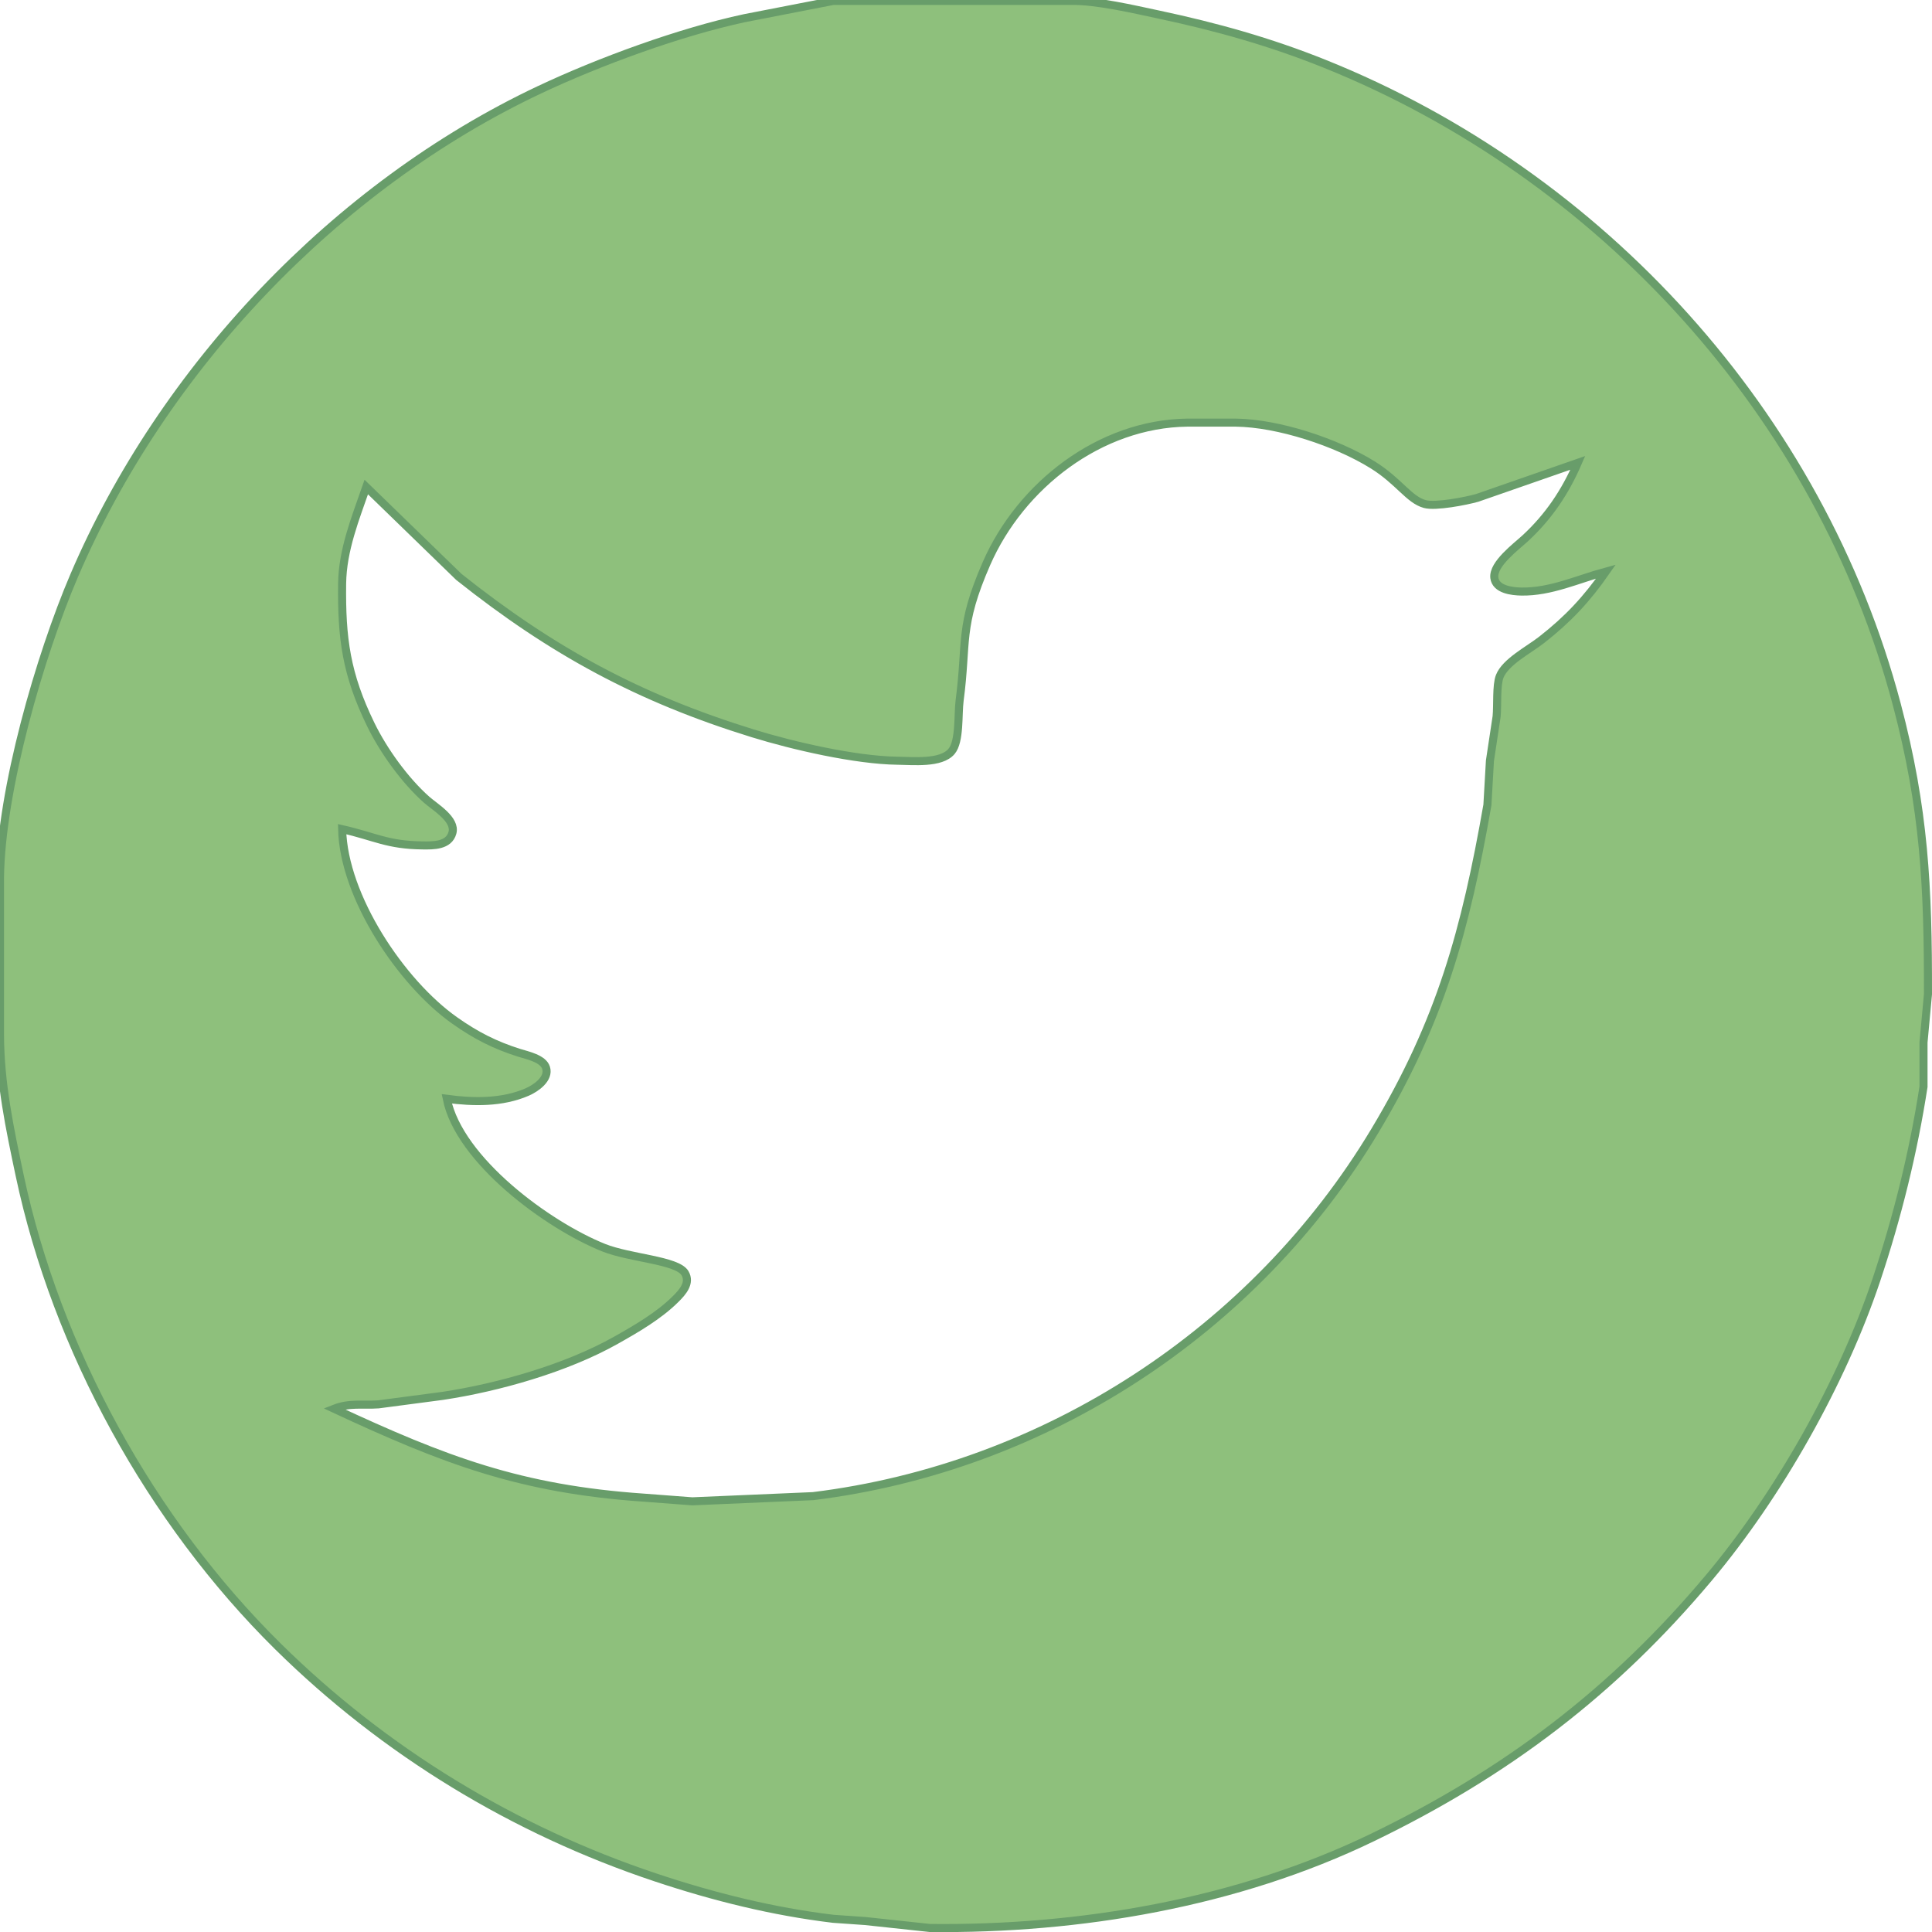 <?xml version="1.0" encoding="UTF-8" standalone="no"?>
<!DOCTYPE svg PUBLIC "-//W3C//DTD SVG 20010904//EN"
              "http://www.w3.org/TR/2001/REC-SVG-20010904/DTD/svg10.dtd">

<svg xmlns="http://www.w3.org/2000/svg"
     width="1.6in" height="1.6in"
     viewBox="0 0 480 480">
  <path id="Selection"
        fill="#8ec07c" stroke="#689d6a" stroke-width="2"
        d="M 207.00,0.23
           C 207.00,0.23 185.00,4.51 185.00,4.51
             168.91,7.95 148.90,15.29 134.00,22.32
             83.37,46.22 40.40,91.64 18.43,143.00
             9.85,163.04 0.26,196.32 0.00,218.00
             0.00,218.00 0.00,257.00 0.00,257.00
             0.02,269.11 2.40,280.26 4.88,292.00
             14.04,335.23 37.55,377.93 69.00,408.99
             95.54,435.18 127.67,454.72 163.00,466.49
             177.34,471.27 191.97,474.91 207.00,476.72
             207.00,476.72 215.00,477.28 215.00,477.28
             215.00,477.28 231.00,479.00 231.00,479.00
             268.16,479.43 307.34,472.80 341.00,456.51
             374.19,440.45 400.78,420.35 424.56,392.00
             441.84,371.41 457.63,343.52 466.17,318.00
             471.38,302.41 475.38,286.28 477.89,270.00
             477.89,270.00 477.89,259.00 477.89,259.00
             477.89,259.00 479.00,247.00 479.00,247.00
             479.04,220.44 478.14,201.01 471.25,175.00
             452.16,102.97 397.81,43.41 329.00,15.80
             315.49,10.38 302.20,6.66 288.00,3.64
             281.67,2.30 272.31,0.08 266.00,0.23
             266.00,0.23 207.00,0.23 207.00,0.23 Z
           M 392.00,115.00
           C 388.89,122.19 384.75,128.37 378.96,133.72
             376.72,135.79 370.87,140.10 371.26,143.52
             371.60,146.50 375.70,146.93 378.00,146.97
             385.30,147.09 392.10,143.86 399.00,142.00
             394.26,148.82 389.55,153.87 383.00,158.98
             379.83,161.46 374.01,164.43 372.60,168.04
             371.73,170.26 372.10,175.27 371.83,178.00
             371.83,178.00 370.17,189.00 370.17,189.00
             370.17,189.00 369.54,200.00 369.54,200.00
             364.10,230.98 357.99,253.61 341.55,281.00
             311.69,330.77 259.64,364.62 202.00,371.71
             202.00,371.71 172.00,373.00 172.00,373.00
             172.00,373.00 160.00,372.09 160.00,372.09
             129.27,369.98 110.55,362.83 83.00,350.00
             86.84,348.48 89.99,349.19 94.00,348.91
             94.00,348.91 110.00,346.80 110.00,346.80
             123.92,344.70 140.73,339.91 153.00,333.00
             158.13,330.11 163.69,326.90 167.89,322.71
             169.54,321.07 171.63,318.76 170.18,316.31
             168.27,313.08 156.56,312.61 150.00,309.99
             136.09,304.42 114.11,288.27 111.00,273.00
             117.59,273.87 124.70,274.03 131.00,271.30
             133.11,270.38 136.55,268.03 135.66,265.27
             134.93,262.99 131.00,262.19 129.00,261.57
             122.94,259.66 118.19,257.23 113.00,253.56
             99.68,244.17 85.38,222.76 85.00,206.00
             93.18,207.85 96.18,209.95 105.00,210.04
             107.64,210.07 111.50,210.15 112.40,206.92
             113.32,203.59 108.13,200.57 106.01,198.70
             100.61,193.92 95.27,186.50 92.11,180.00
             86.02,167.49 84.84,158.62 85.00,145.00
             85.11,136.60 88.29,128.82 91.00,121.00
             91.00,121.00 114.00,143.33 114.00,143.33
             137.22,161.80 158.71,173.44 187.00,182.19
             197.04,185.30 212.59,188.87 223.00,189.00
             226.81,189.04 233.78,189.79 236.40,186.69
             238.52,184.17 237.96,177.53 238.42,174.00
             240.34,159.46 238.19,155.78 245.09,140.00
             253.60,120.56 273.31,105.26 295.00,105.00
             295.00,105.00 307.00,105.00 307.00,105.00
             317.62,105.13 332.00,109.88 341.00,115.47
             347.57,119.54 350.03,124.15 354.00,125.23
             356.66,125.96 364.21,124.49 367.00,123.70
             367.00,123.70 392.00,115.00 392.00,115.00 Z" />
</svg>

